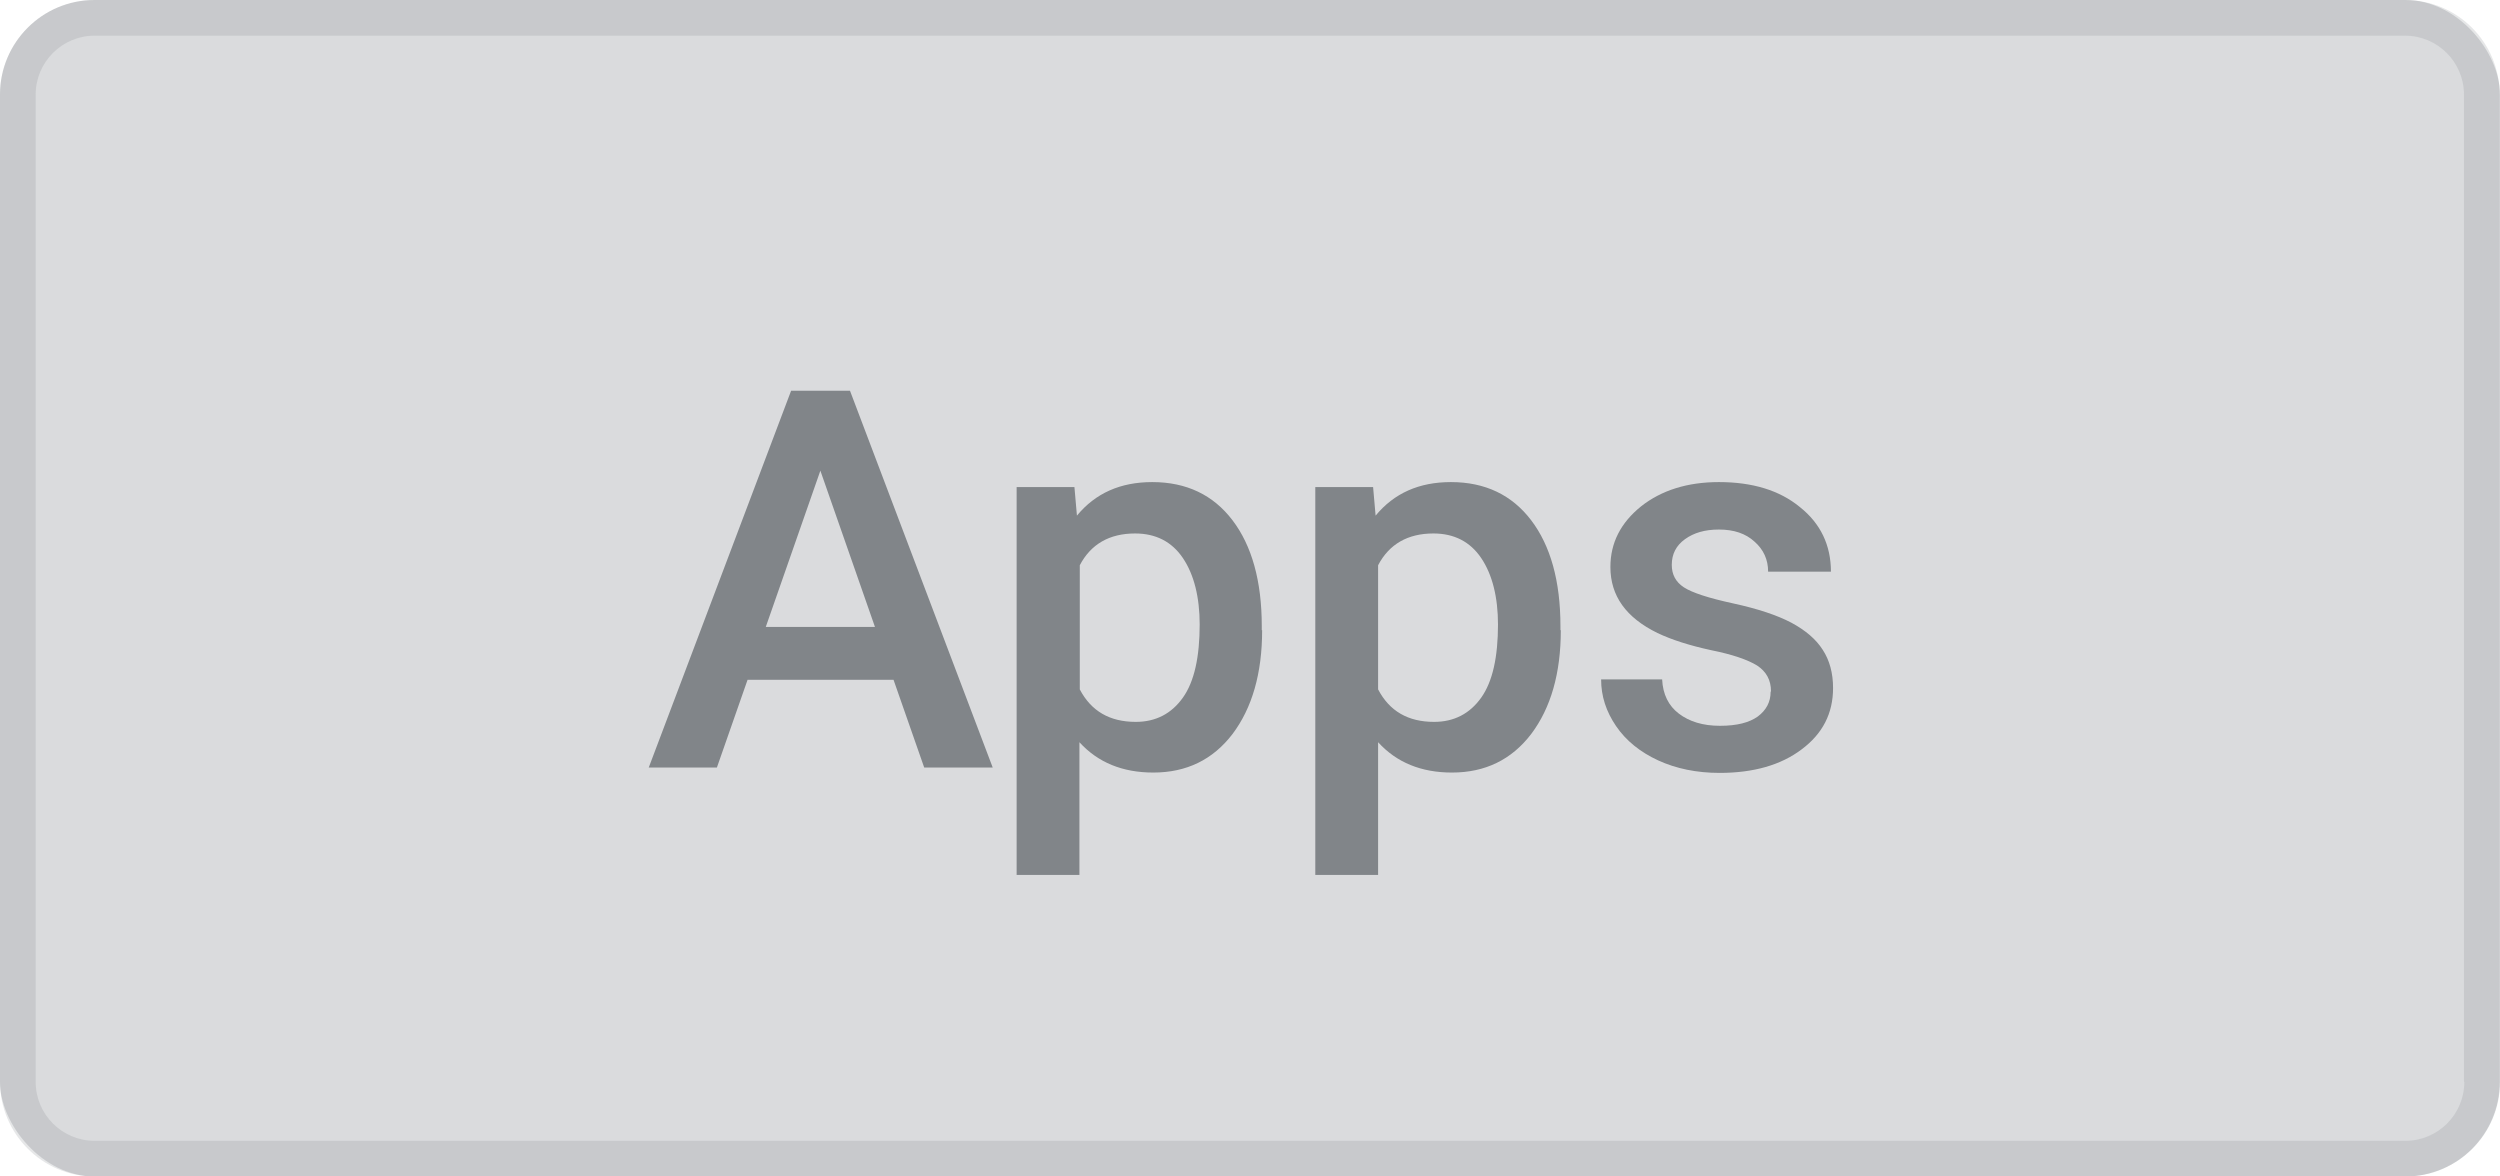 <?xml version="1.0" encoding="UTF-8"?>
<svg id="Layer_1" data-name="Layer 1" xmlns="http://www.w3.org/2000/svg" viewBox="0 0 70.06 32.97">
  <defs>
    <style>
      .cls-1 {
        opacity: .27;
      }

      .cls-1, .cls-2 {
        fill: #777c84;
      }

      .cls-2 {
        opacity: .18;
      }

      .cls-3 {
        fill: #818589;
      }
    </style>
  </defs>
  <rect class="cls-1" y="0" width="70.06" height="32.97" rx="2.65" ry="2.65"/>
  <path class="cls-2" d="M67.4,0H2.65C1.19,0,0,1.19,0,2.65v27.66C0,31.78,1.19,32.97,2.65,32.97h64.75c1.47,0,2.65-1.19,2.65-2.65V2.65c0-1.47-1.19-2.65-2.65-2.65ZM69.06,30.32c0,.91-.74,1.65-1.65,1.65H2.65c-.91,0-1.65-.74-1.65-1.65V2.65c0-.91.74-1.65,1.65-1.65h64.75c.91,0,1.65.74,1.65,1.65v27.66Z"/>
  <g>
    <path class="cls-3" d="M25.04,19.05h-4.09l-.86,2.46h-1.91l3.99-10.56h1.65l4,10.56h-1.92l-.86-2.46ZM21.46,17.57h3.06l-1.53-4.38-1.53,4.38Z"/>
    <path class="cls-3" d="M35.37,17.66c0,1.21-.28,2.18-.83,2.91-.55.72-1.29,1.08-2.22,1.08-.86,0-1.55-.28-2.07-.85v3.72h-1.76v-10.87h1.62l.07.8c.52-.63,1.22-.94,2.11-.94.96,0,1.71.36,2.25,1.07.54.71.82,1.7.82,2.97v.11ZM33.62,17.51c0-.78-.16-1.41-.47-1.87-.31-.46-.76-.69-1.34-.69-.72,0-1.24.3-1.55.89v3.48c.32.61.84.91,1.57.91.56,0,1-.23,1.32-.68.32-.45.47-1.14.47-2.06Z"/>
    <path class="cls-3" d="M43.74,17.66c0,1.21-.28,2.18-.83,2.91-.55.72-1.29,1.08-2.22,1.08-.86,0-1.55-.28-2.07-.85v3.72h-1.76v-10.87h1.62l.07.8c.52-.63,1.22-.94,2.11-.94.96,0,1.71.36,2.25,1.07.54.71.82,1.7.82,2.97v.11ZM41.98,17.51c0-.78-.16-1.41-.47-1.87-.31-.46-.76-.69-1.34-.69-.72,0-1.24.3-1.55.89v3.48c.32.61.84.91,1.57.91.56,0,1-.23,1.32-.68.32-.45.47-1.14.47-2.06Z"/>
    <path class="cls-3" d="M49.63,19.37c0-.31-.13-.55-.39-.72-.26-.16-.69-.31-1.29-.43-.6-.13-1.1-.29-1.5-.48-.88-.43-1.32-1.04-1.32-1.85,0-.68.29-1.24.86-1.7.57-.45,1.3-.68,2.18-.68.94,0,1.7.23,2.27.7.58.46.87,1.07.87,1.81h-1.76c0-.34-.13-.62-.38-.84-.25-.23-.58-.34-1-.34-.39,0-.7.09-.95.27-.25.18-.37.42-.37.72,0,.27.11.48.34.63.23.15.69.3,1.38.45s1.23.33,1.63.54c.39.21.69.46.88.76.19.29.29.65.29,1.07,0,.71-.29,1.28-.88,1.72-.58.44-1.35.66-2.3.66-.64,0-1.22-.12-1.72-.35-.5-.23-.9-.55-1.18-.96s-.42-.84-.42-1.31h1.71c.02.42.18.74.47.96.29.22.67.34,1.15.34s.82-.09,1.06-.26c.24-.18.36-.41.36-.69Z"/>
  </g>
</svg>